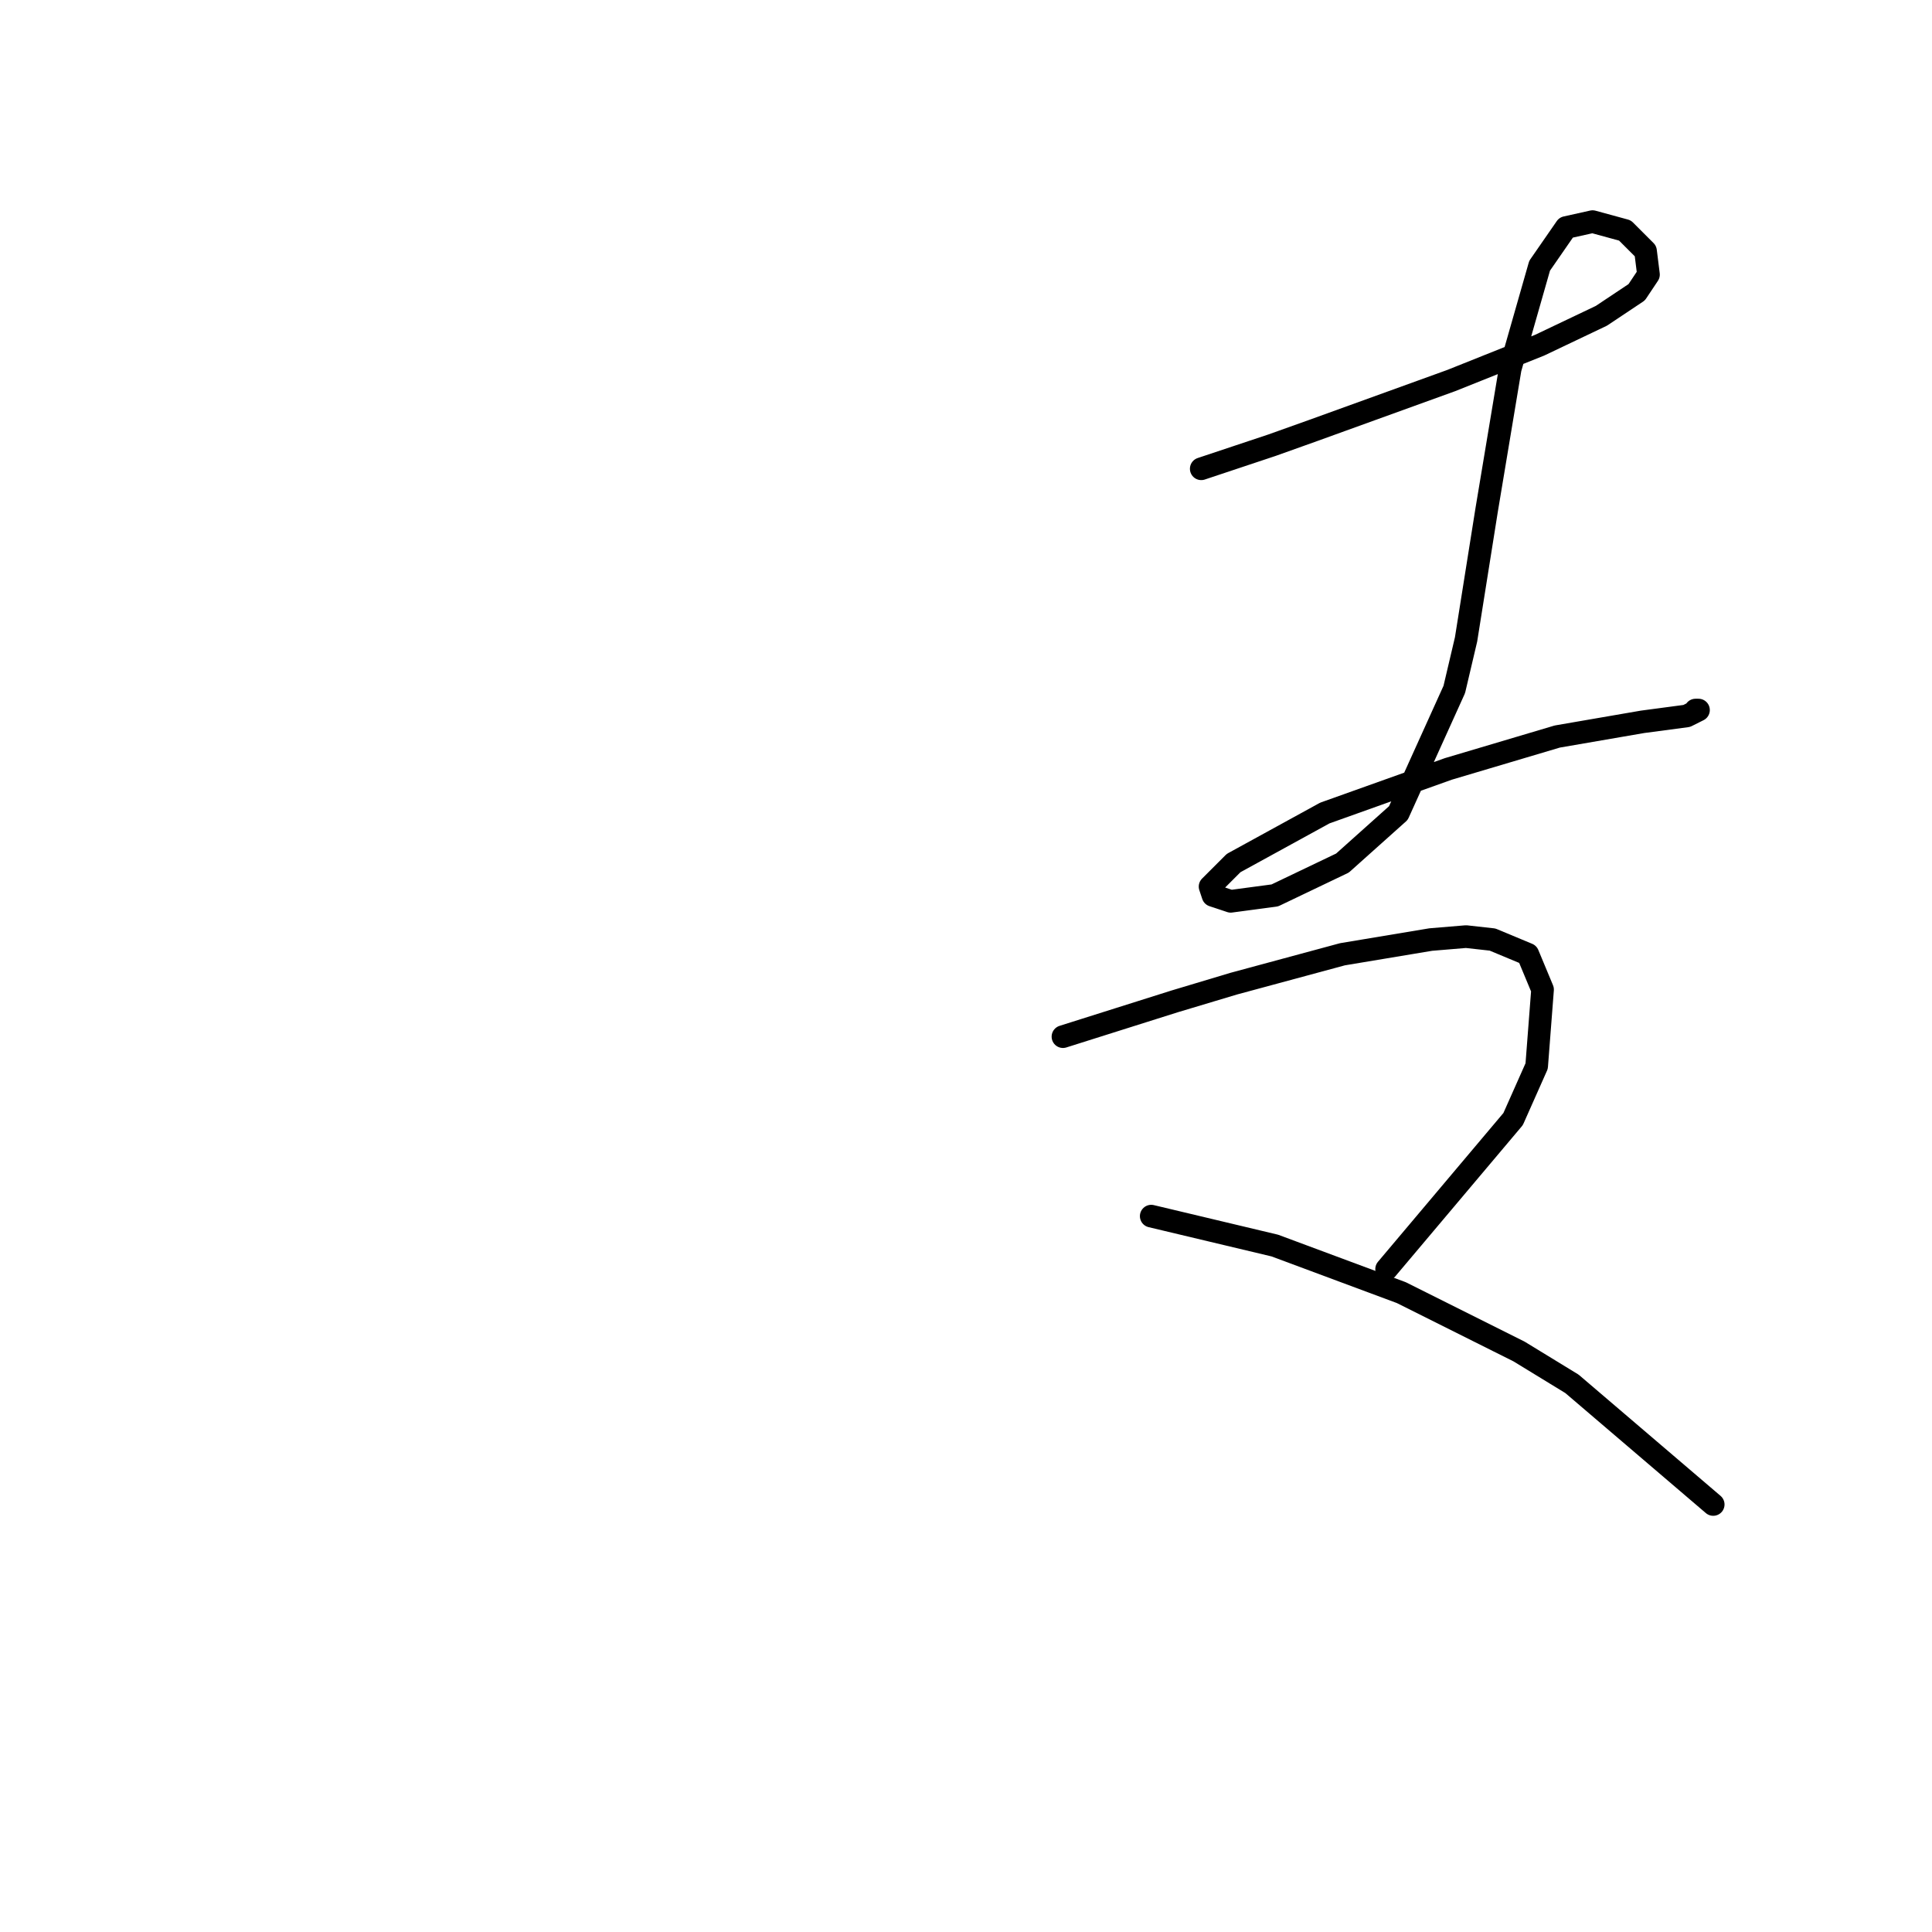 <?xml version="1.0" standalone="no"?>
    <svg width="256" height="256" xmlns="http://www.w3.org/2000/svg" version="1.1">
    <polyline stroke="black" stroke-width="3" stroke-linecap="round" fill="transparent" stroke-linejoin="round" points="159.171 62.116 163.849 60.557 168.528 58.997 173.986 57.048 192.31 50.42 204.006 45.742 212.194 41.843 216.872 38.724 218.432 36.385 218.042 33.266 215.313 30.537 211.024 29.367 207.515 30.147 204.006 35.215 200.108 48.861 196.989 67.574 194.26 84.729 192.7 91.357 185.292 107.731 177.885 114.359 168.918 118.648 163.07 119.428 160.73 118.648 160.341 117.478 163.46 114.359 175.546 107.731 191.92 101.883 206.346 97.595 217.652 95.645 223.5 94.866 225.059 94.086 224.67 94.086 224.67 94.086 " />
        <polyline stroke="black" stroke-width="3" stroke-linecap="round" fill="transparent" stroke-linejoin="round" points="140.847 137.362 148.254 135.022 155.662 132.683 163.46 130.344 177.885 126.445 189.581 124.496 194.26 124.106 197.768 124.496 202.447 126.445 204.396 131.124 203.616 141.26 200.497 148.278 183.733 168.162 183.733 168.162 " />
        <polyline stroke="black" stroke-width="3" stroke-linecap="round" fill="transparent" stroke-linejoin="round" points="152.543 161.144 160.73 163.093 168.918 165.043 185.682 171.281 201.277 179.078 208.295 183.367 227.009 199.351 227.009 199.351 " />
        </svg>
